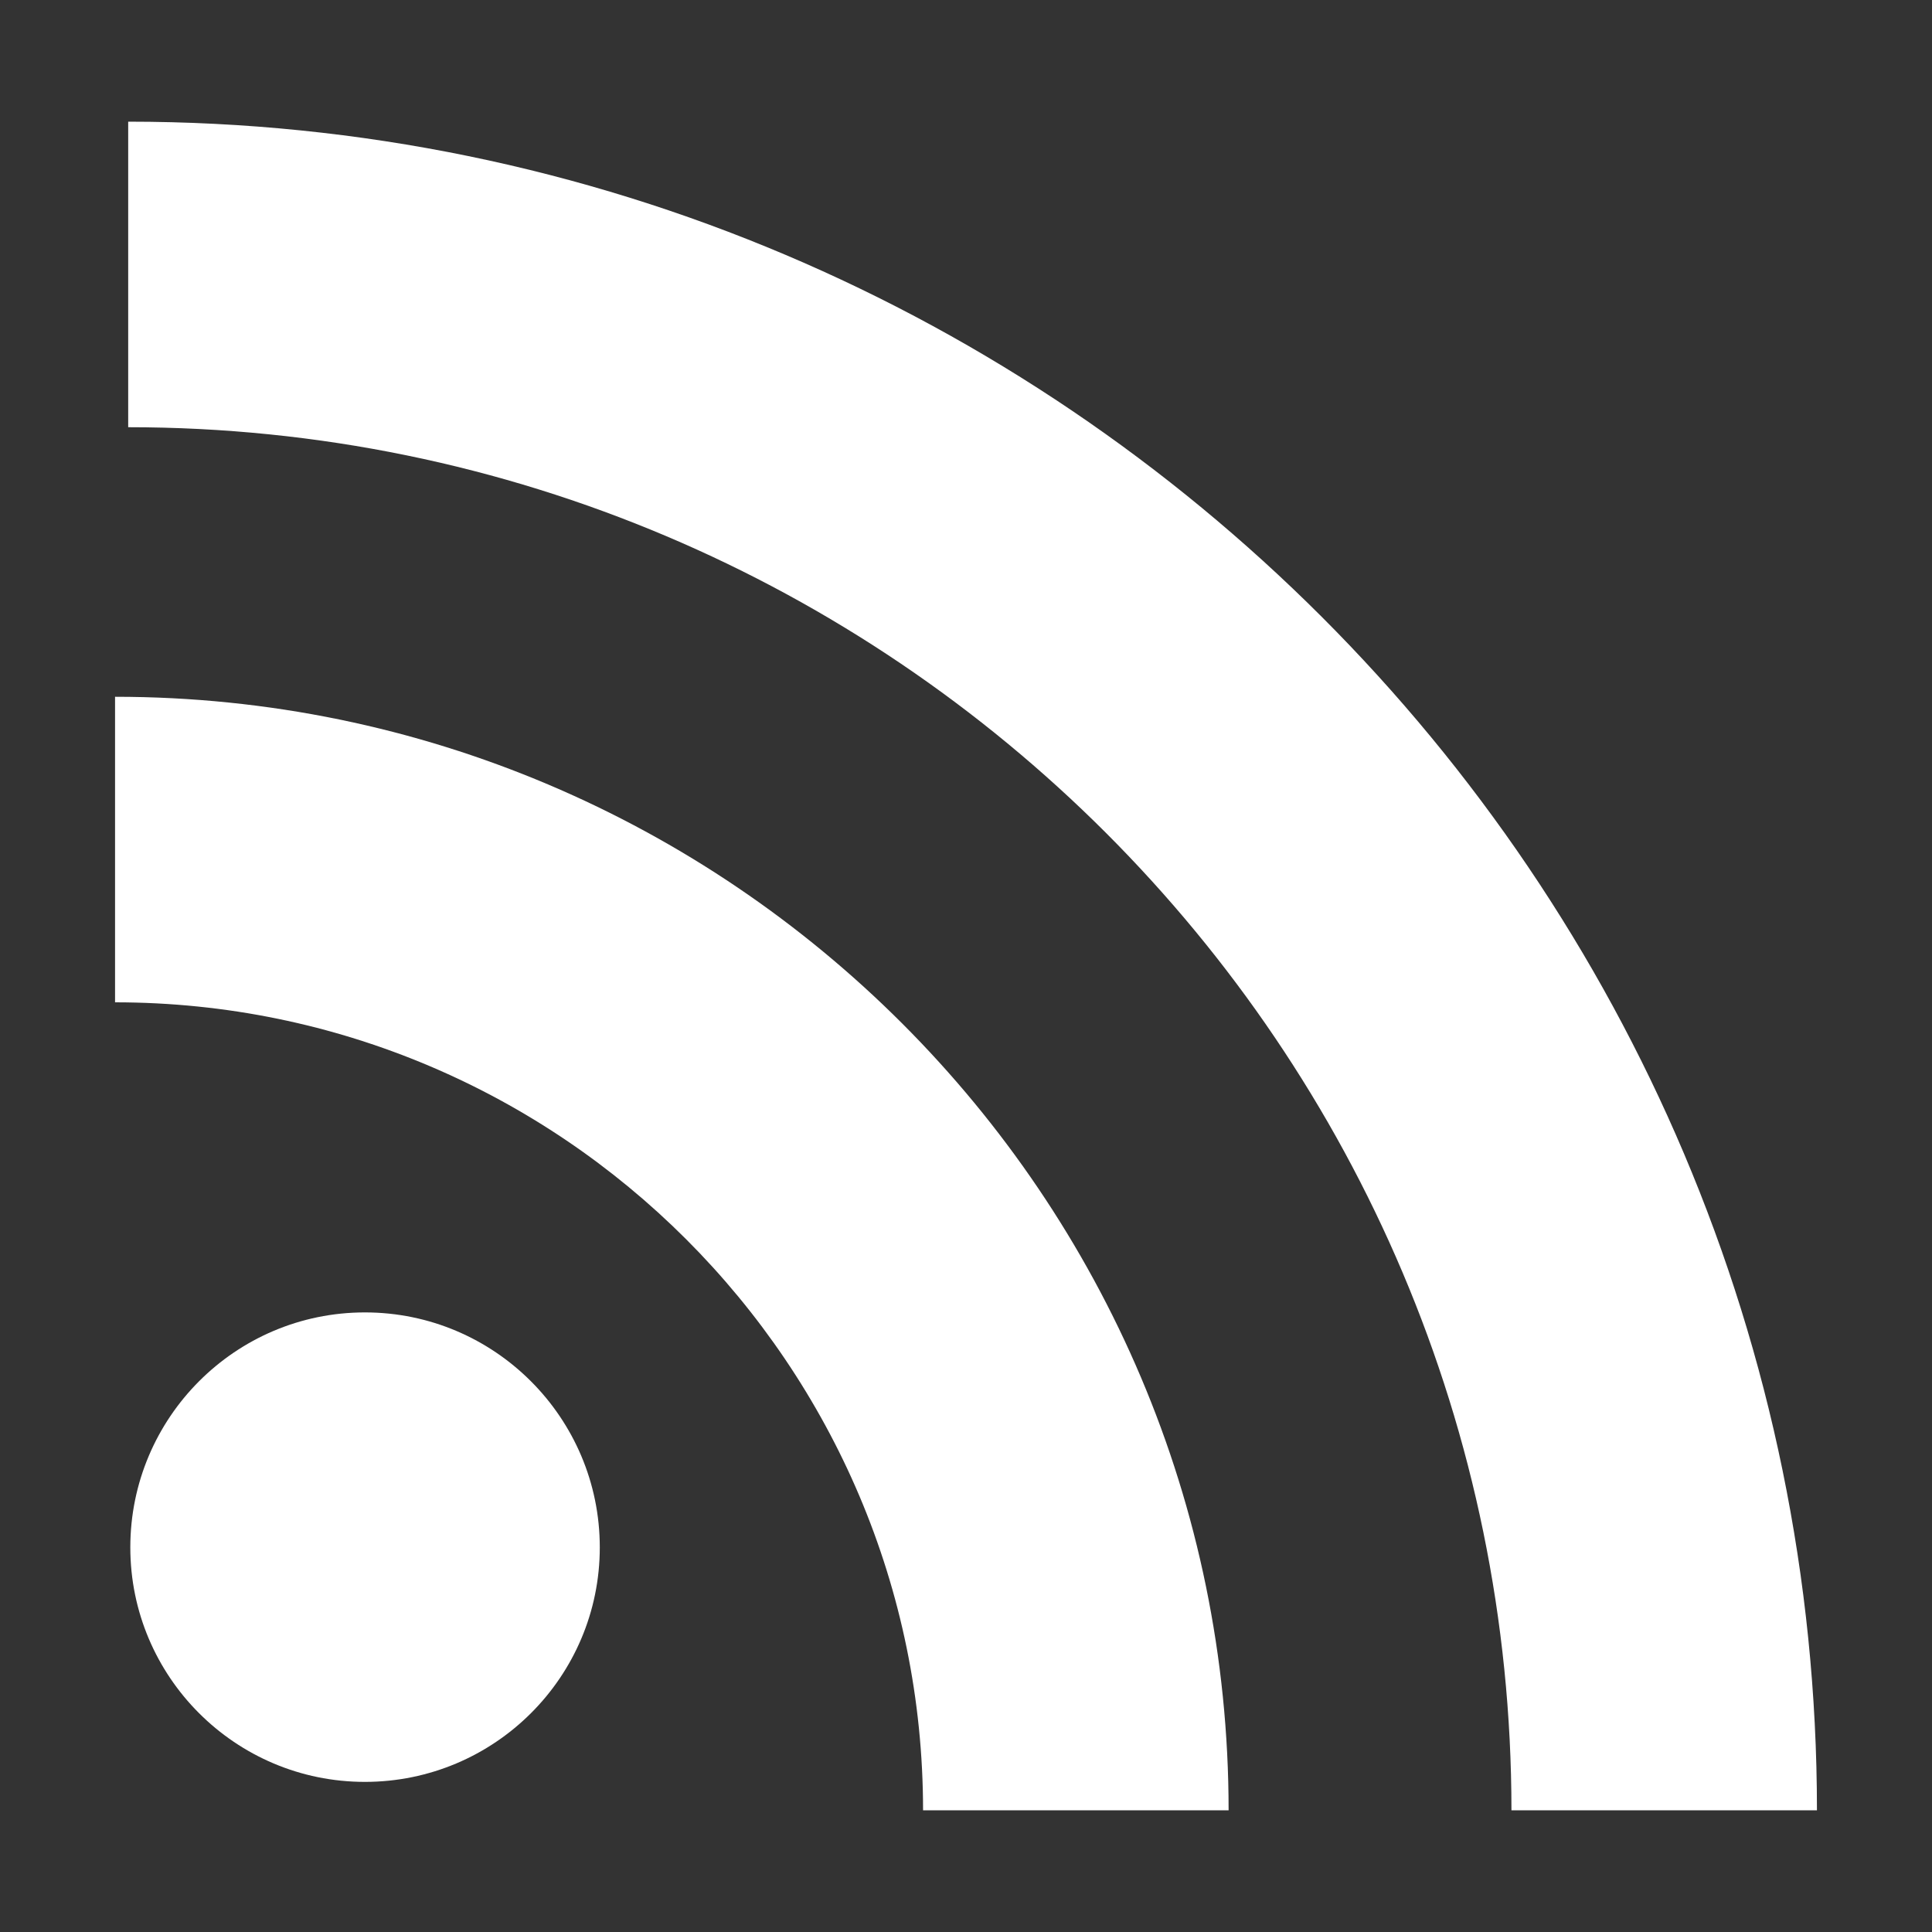 <?xml version="1.0" encoding="utf-8"?>
<!-- Generator: Adobe Illustrator 16.0.4, SVG Export Plug-In . SVG Version: 6.00 Build 0)  -->
<!DOCTYPE svg PUBLIC "-//W3C//DTD SVG 1.1//EN" "http://www.w3.org/Graphics/SVG/1.1/DTD/svg11.dtd">
<svg version="1.1" id="Layer_1" xmlns="http://www.w3.org/2000/svg" xmlns:xlink="http://www.w3.org/1999/xlink" x="0px" y="0px"
	 width="40px" height="40px" viewBox="0 0 40 40" enable-background="new 0 0 40 40" xml:space="preserve">
<rect x="0" y="0" width="40" height="40" fill="#333333" stroke="none"/>
<rect x="0" y="0" display="none" fill="#494949" width="40" height="40"/>
<g>
	<path fill="#FFFFFF" d="M12.418,32.037c0,2.68-2.179,4.855-4.863,4.855c-2.682,0-4.857-2.176-4.857-4.855
		c0-2.684,2.175-4.865,4.857-4.865C10.239,27.172,12.418,29.354,12.418,32.037z"/>
	<path fill="#FFFFFF" d="M37.618,37.481h-6.325c0-15.79-12.847-28.636-28.639-28.636V2.519
		C21.933,2.519,37.618,18.204,37.618,37.481z"/>
	<path fill="#FFFFFF" d="M25.437,37.481h-6.326c0-9.224-7.504-16.729-16.729-16.729v-6.326
		C15.094,14.427,25.437,24.77,25.437,37.481z"/>
</g>
</svg>
